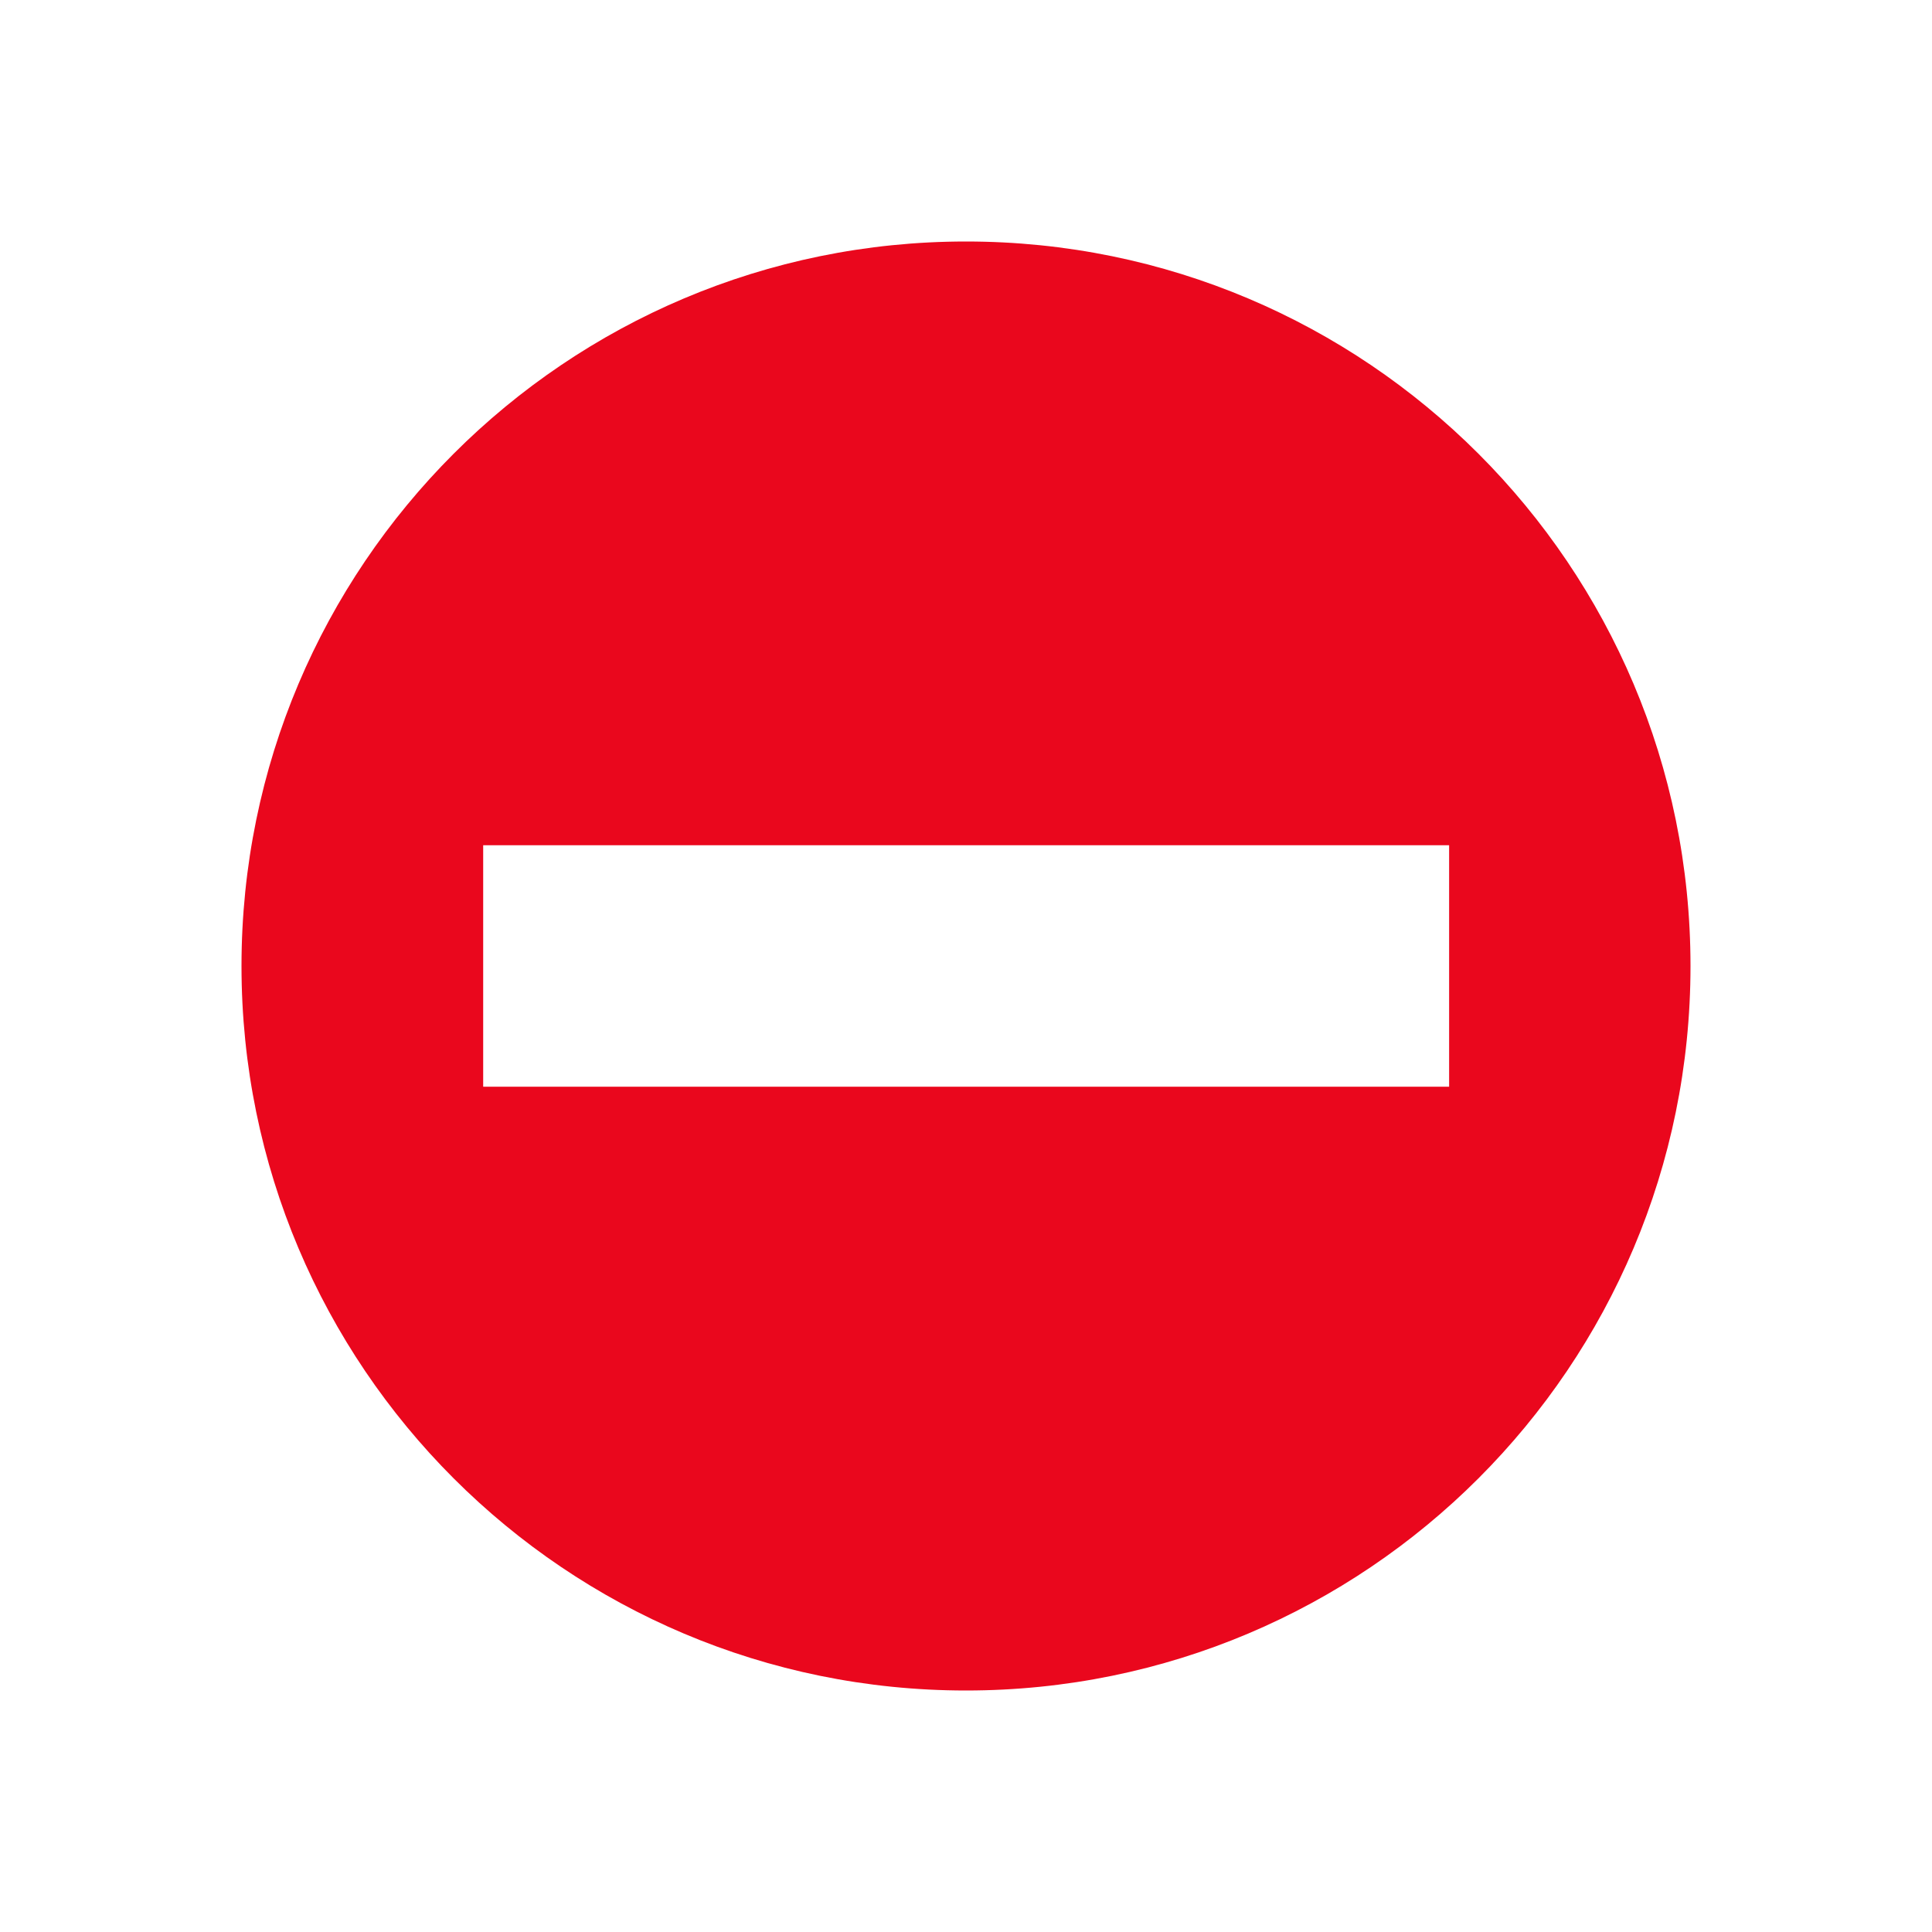 <svg xmlns="http://www.w3.org/2000/svg" viewBox="0 0 32 32">
 <path d="m16 4c-6.628 0-12 5.372-12 12 0 6.632 5.372 12 12 12 6.632 0 12-5.368 12-12 0-6.628-5.368-12-12-12m-7.997 10h15.999v3.999h-15.999z" fill="#ea071d" />
</svg>